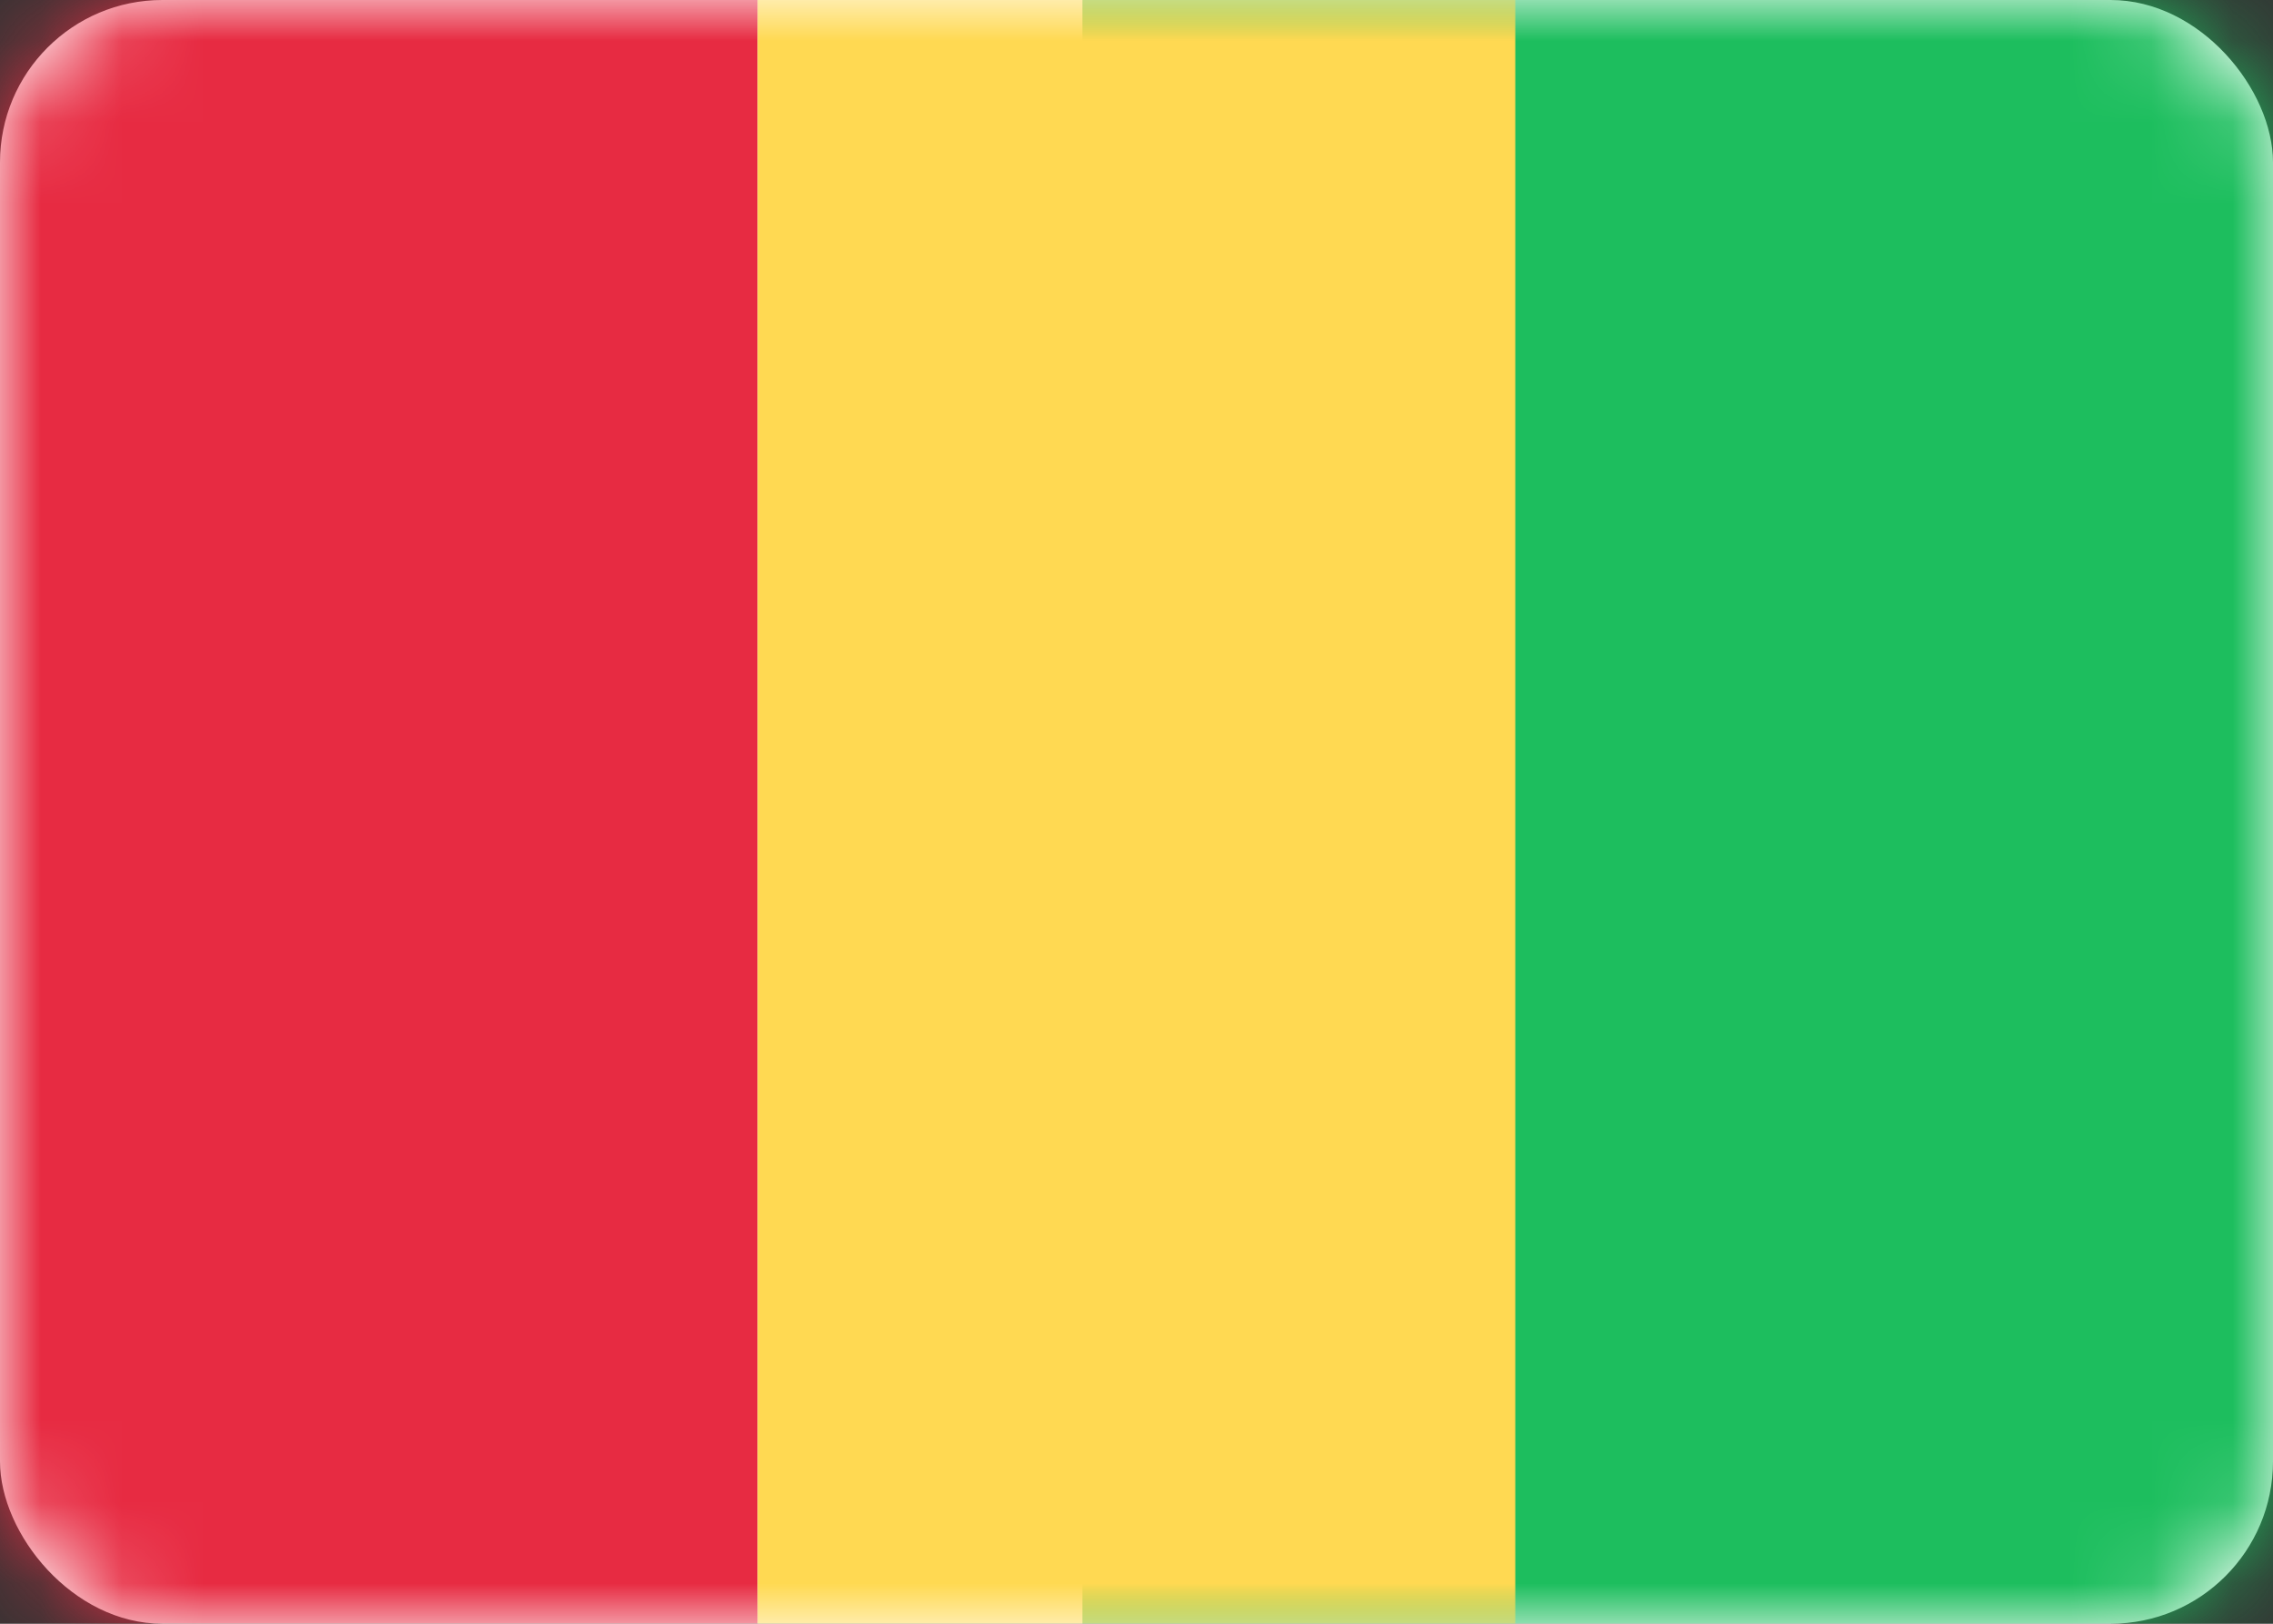 <svg height="20" viewBox="0 0 28 20" width="28" xmlns="http://www.w3.org/2000/svg" xmlns:xlink="http://www.w3.org/1999/xlink"><rect x="0" y="0" width="28" height="20" fill="#333333" stroke="none"/><defs><rect id="a" height="20" rx="2" width="28"/><mask id="b" fill="#fff"><use fill="#fff" fill-rule="evenodd" xlink:href="#a"/></mask></defs><g fill="none" fill-rule="evenodd"><use fill="#fff" xlink:href="#a"/><path d="m13.333 0h14.667v20h-14.667z" fill="#1dbe5e" mask="url(#b)"/><path d="m0 0h9.333v20h-9.333z" fill="#e72b42" mask="url(#b)"/><path d="m9.333 0h9.333v20h-9.333z" fill="#ffd952" mask="url(#b)"/></g></svg>